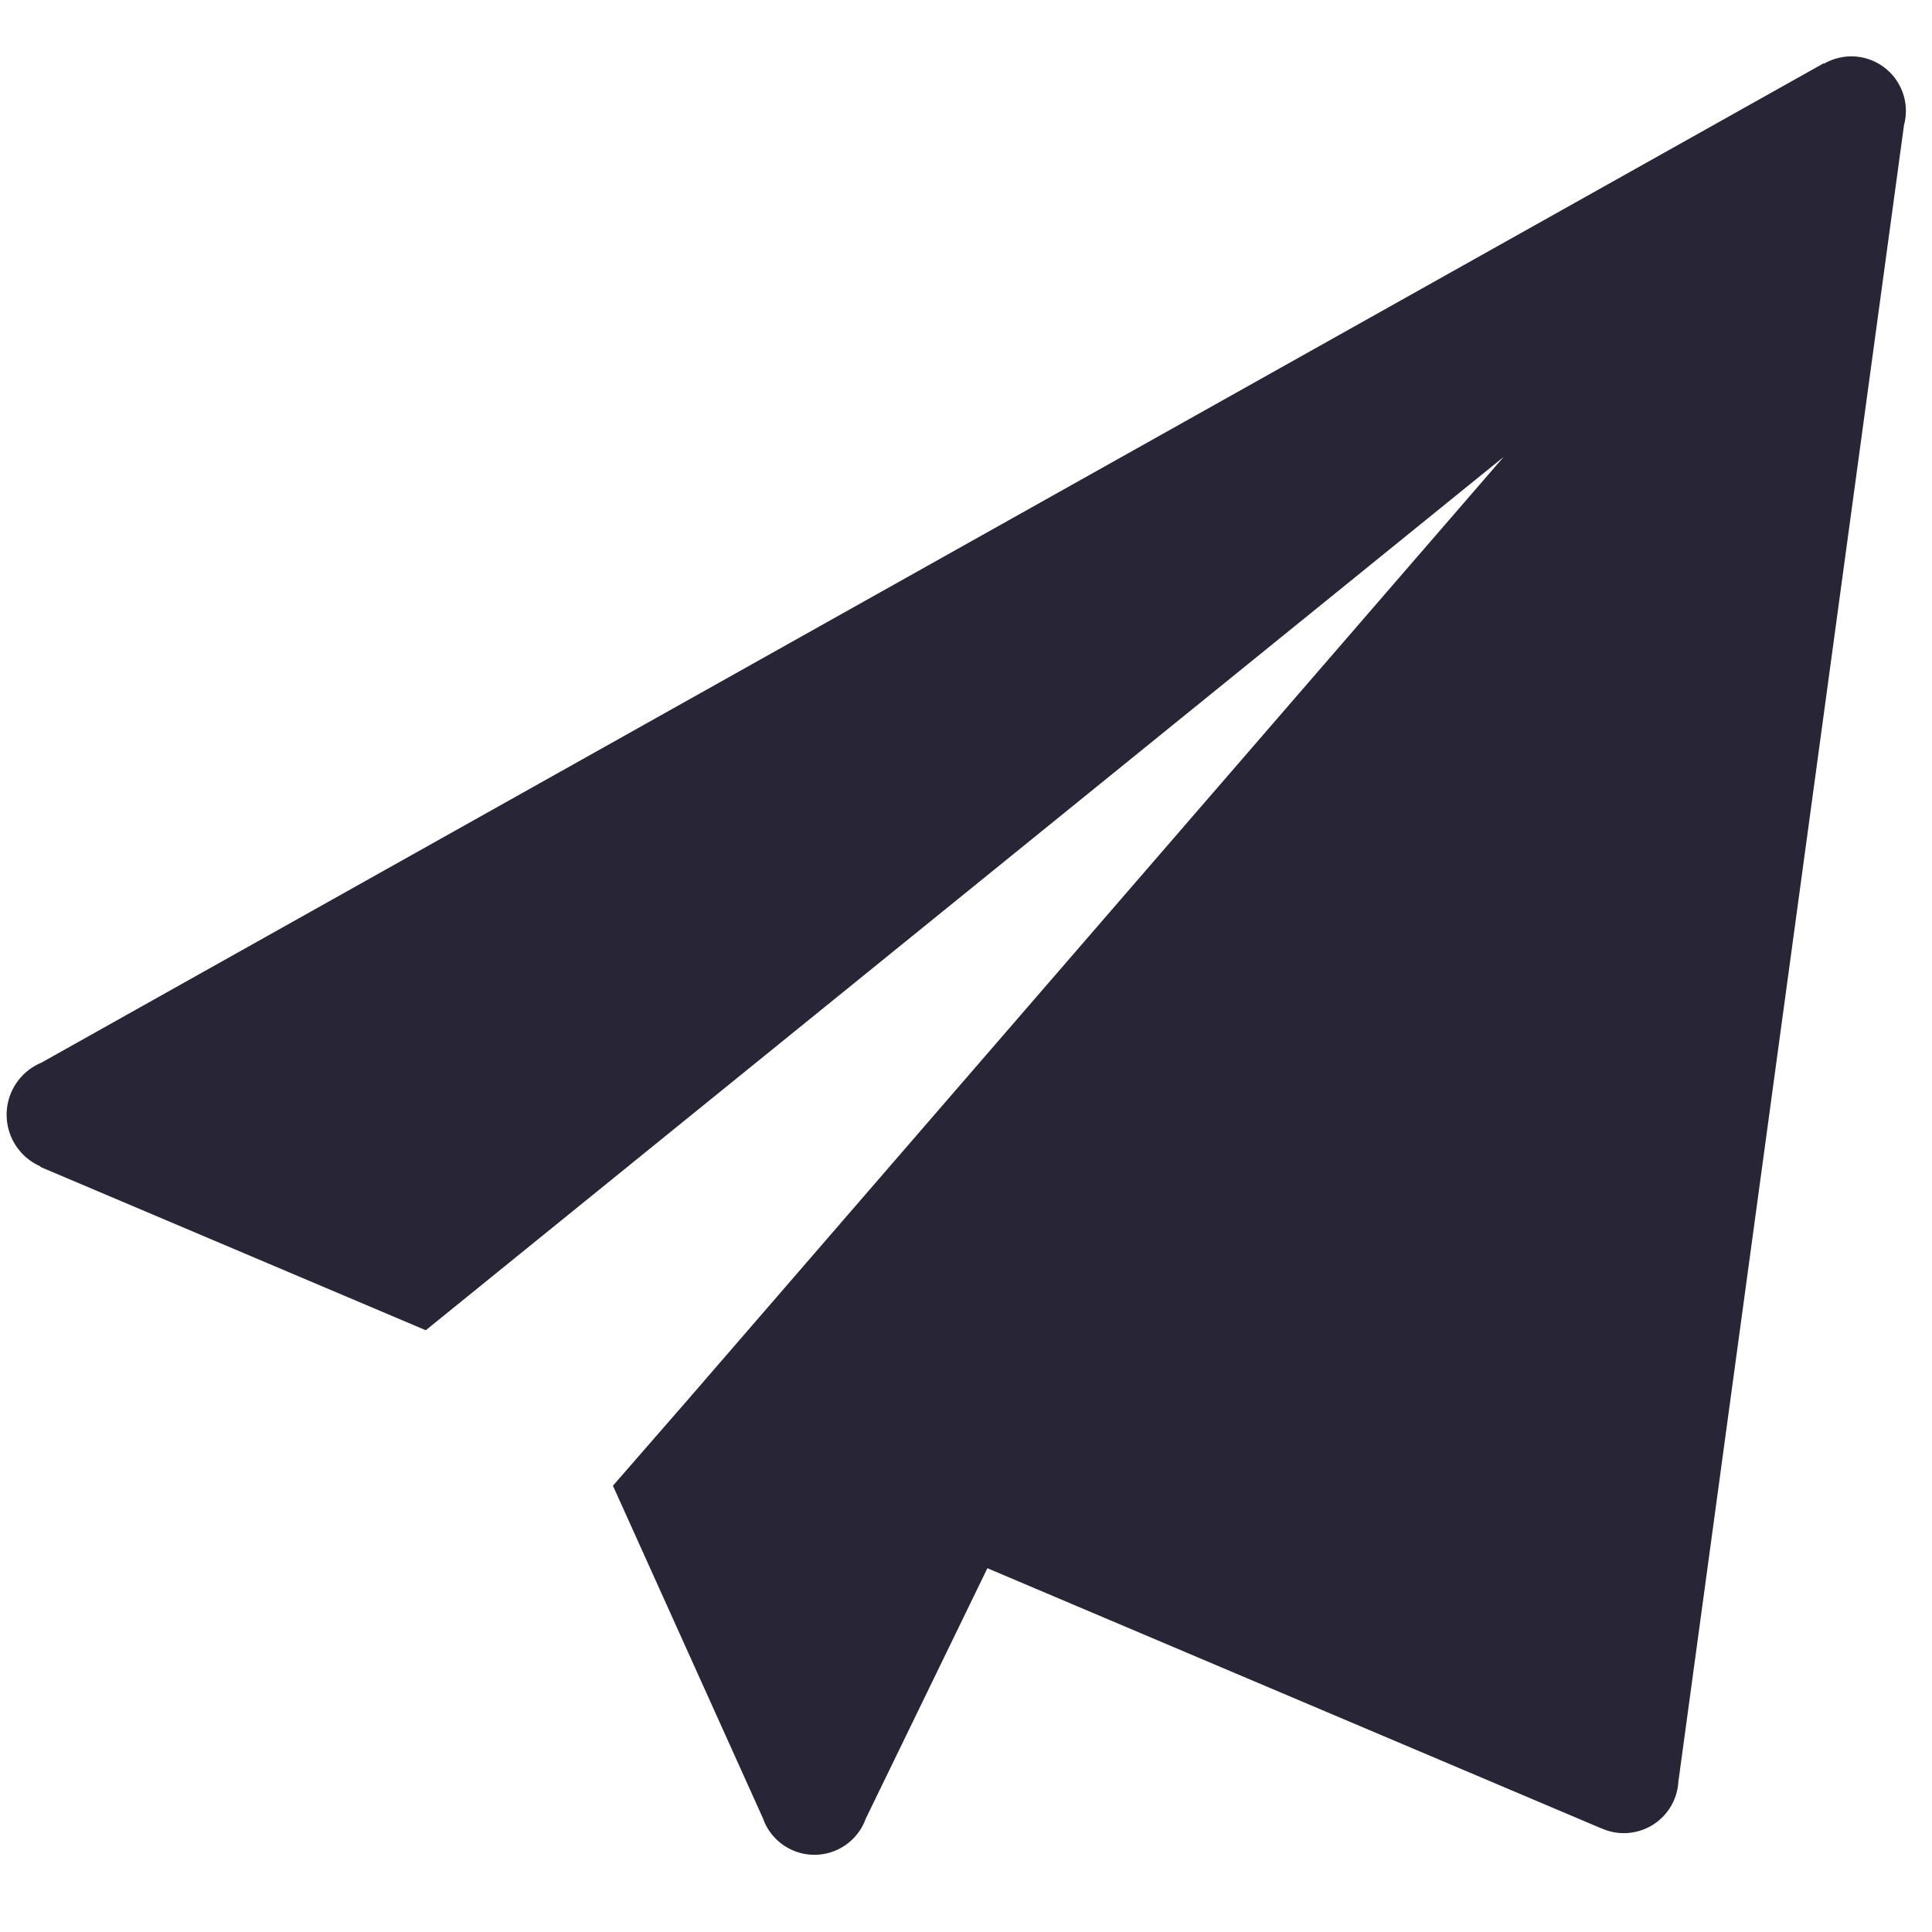 <svg t="1703235225176" class="icon" viewBox="0 0 1024 1024" version="1.1" xmlns="http://www.w3.org/2000/svg" p-id="5462" width="200" height="200"><path d="M1009.159 66.316L889.662 943.697c-0.02 0-0.04 0.01-0.06 0.01a28.937 28.937 0 0 1-40.641 25.41l-0.03 0.03-325.594-137.961-64.474 132.751a28.905 28.905 0 0 1-54.476-0.18L324.865 787.462l39.81-45.701L796.914 242.22 225.669 705.053 21.376 618.482c0.031-0.09 0.059-0.18 0.089-0.269a29.868 29.868 0 0 1 0.424-54.953L966.682 33.495c0.06 0.078 0.11 0.153 0.17 0.231a28.905 28.905 0 0 1 42.307 32.591z" fill="#272536" p-id="5463"></path></svg>